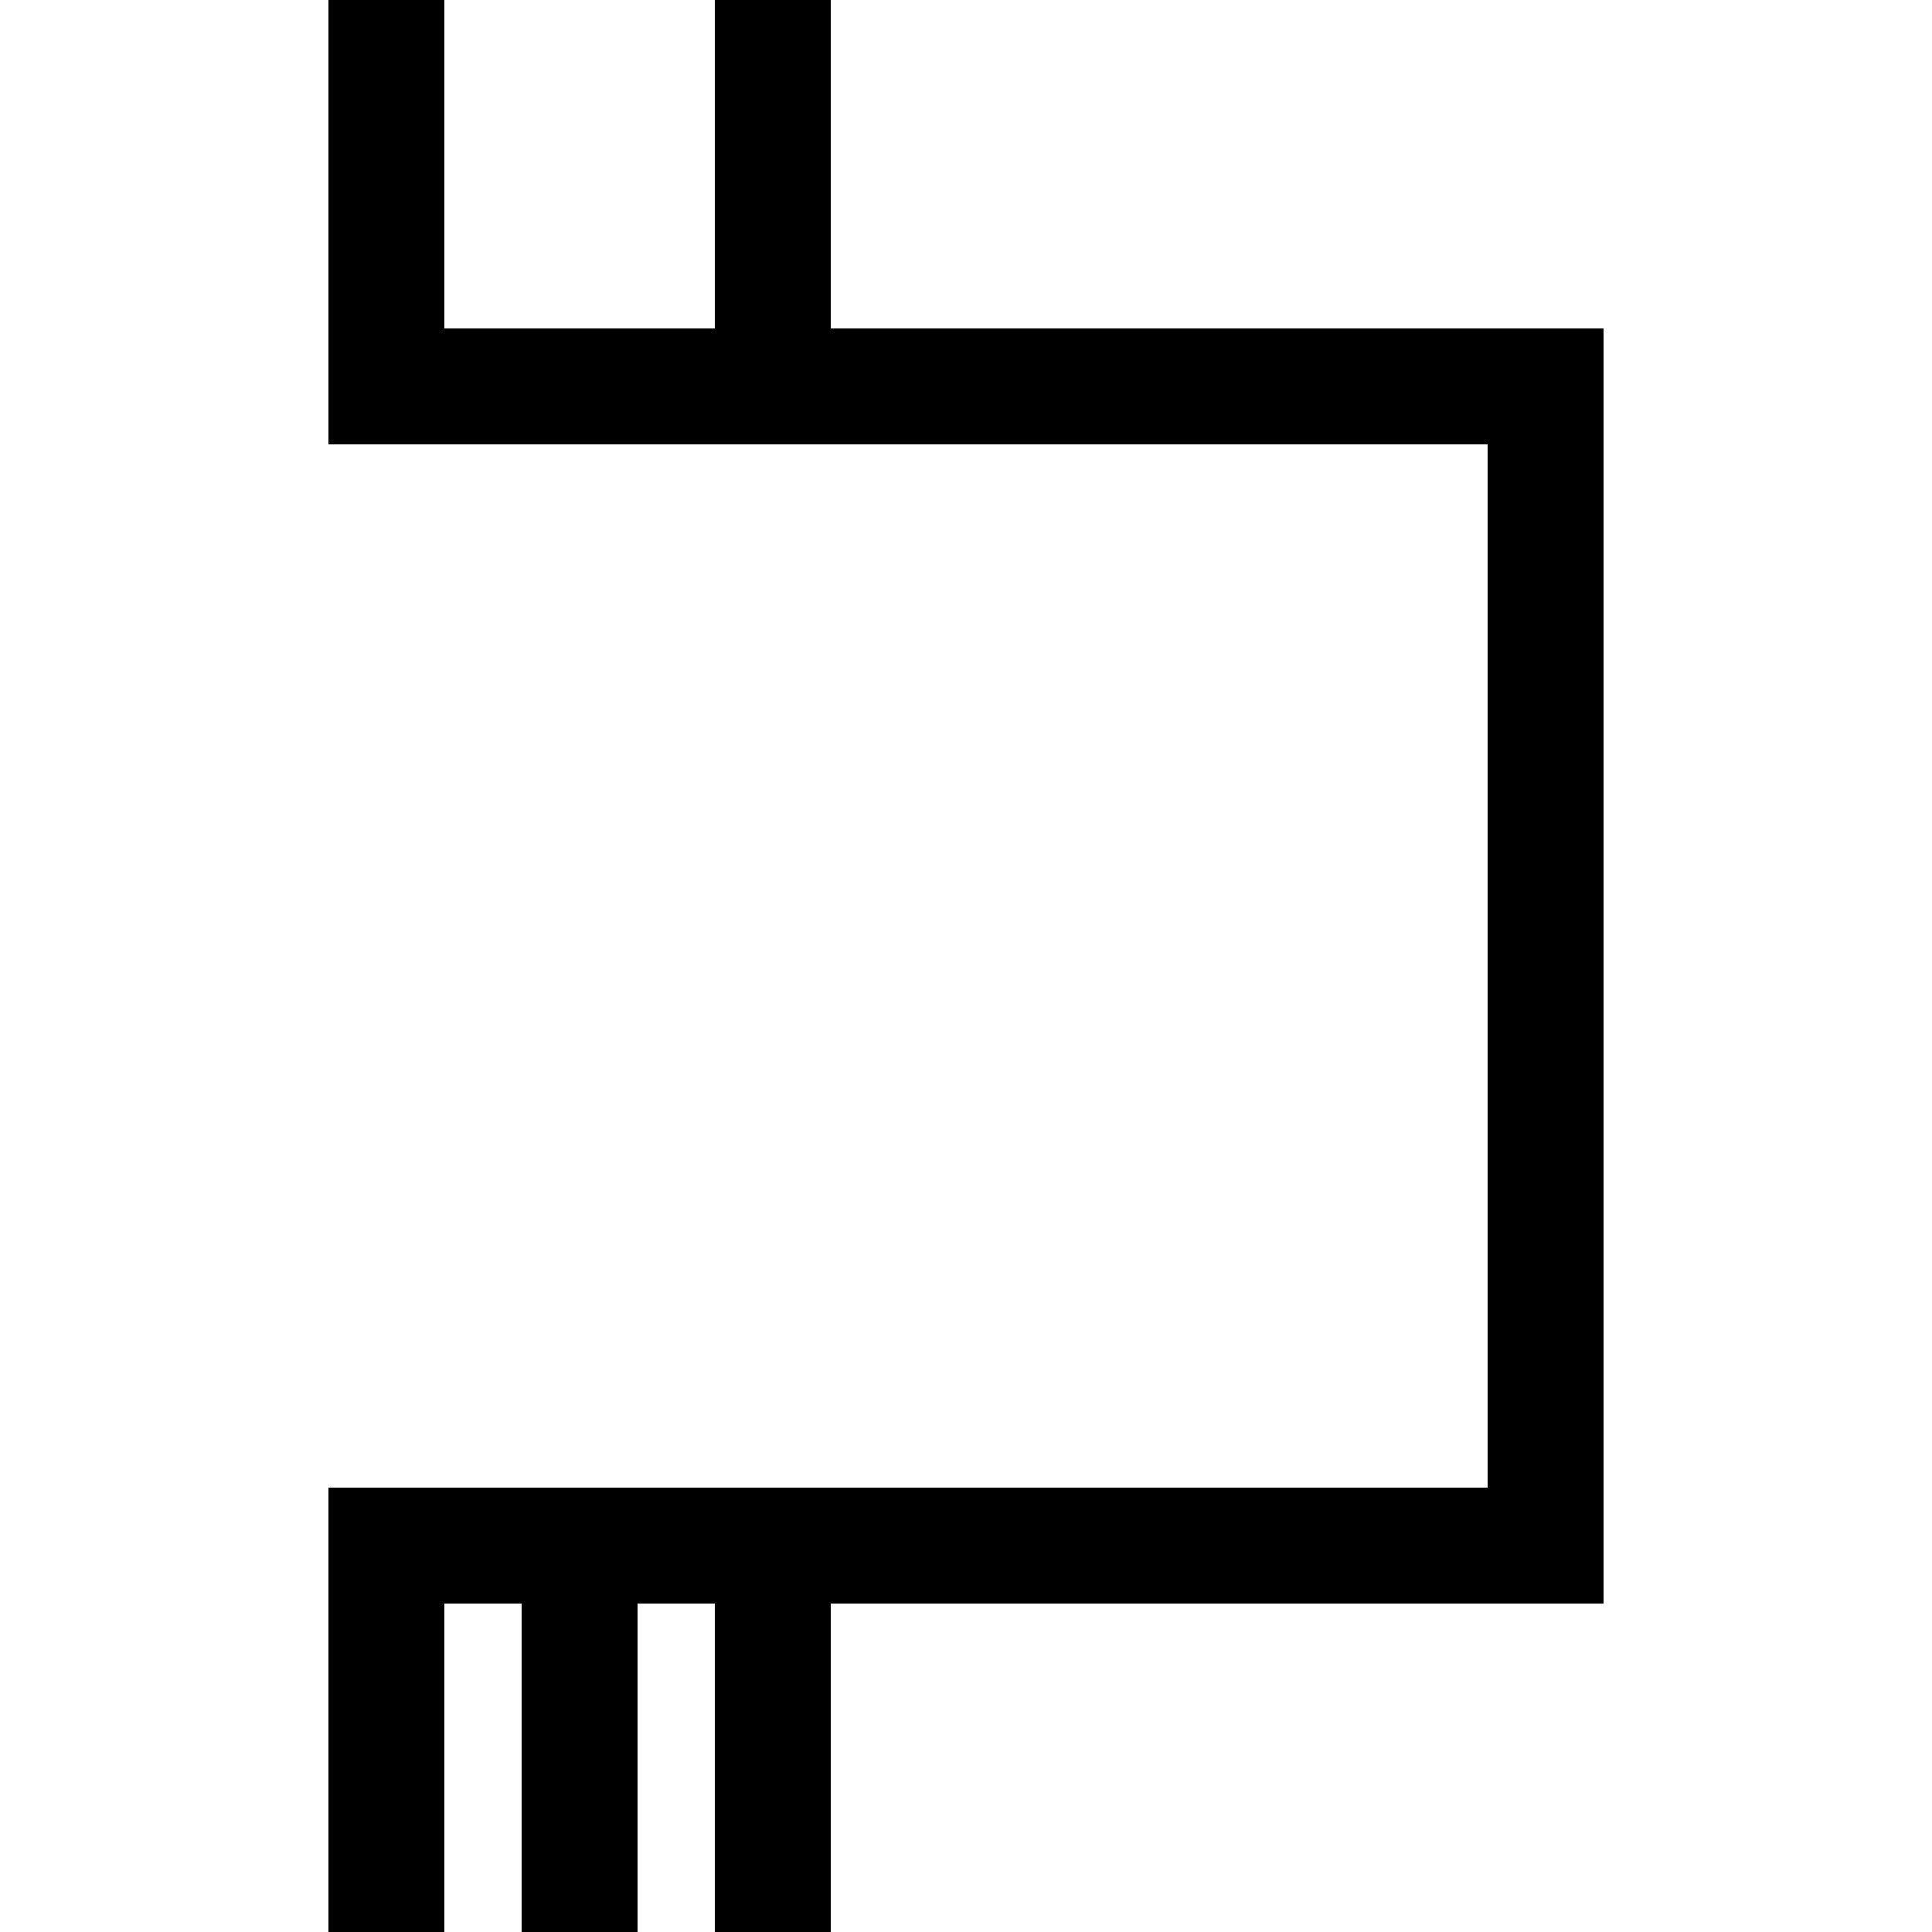 <!-- QDPI Glyph: hidden_symbol_36, Rotation: 270°, Glyph ID: 207 -->
<svg viewBox="0 0 1000 1000" xmlns="http://www.w3.org/2000/svg">
    <rect width="1000" height="1000" fill="#fff"/>
    <g transform="rotate(90 500 500)">
        <line x1="200" y1="200" x2="800" y2="200" stroke="#000" stroke-width="60" stroke-linecap="square"/>
        <line x1="200" y1="200" x2="200" y2="800" stroke="#000" stroke-width="60" stroke-linecap="square"/>
        <line x1="800" y1="200" x2="800" y2="800" stroke="#000" stroke-width="60" stroke-linecap="square"/>
        <line x1="200" y1="800" x2="0" y2="800" stroke="#000" stroke-width="60" stroke-linecap="square"/>
        <line x1="800" y1="800" x2="1000" y2="800" stroke="#000" stroke-width="60" stroke-linecap="square"/>
        <line x1="800" y1="700" x2="1000" y2="700" stroke="#000" stroke-width="60" stroke-linecap="square"/>
        <line x1="200" y1="600" x2="0" y2="600" stroke="#000" stroke-width="60" stroke-linecap="square"/>
        <line x1="800" y1="600" x2="1000" y2="600" stroke="#000" stroke-width="60" stroke-linecap="square"/>
    </g>
</svg>